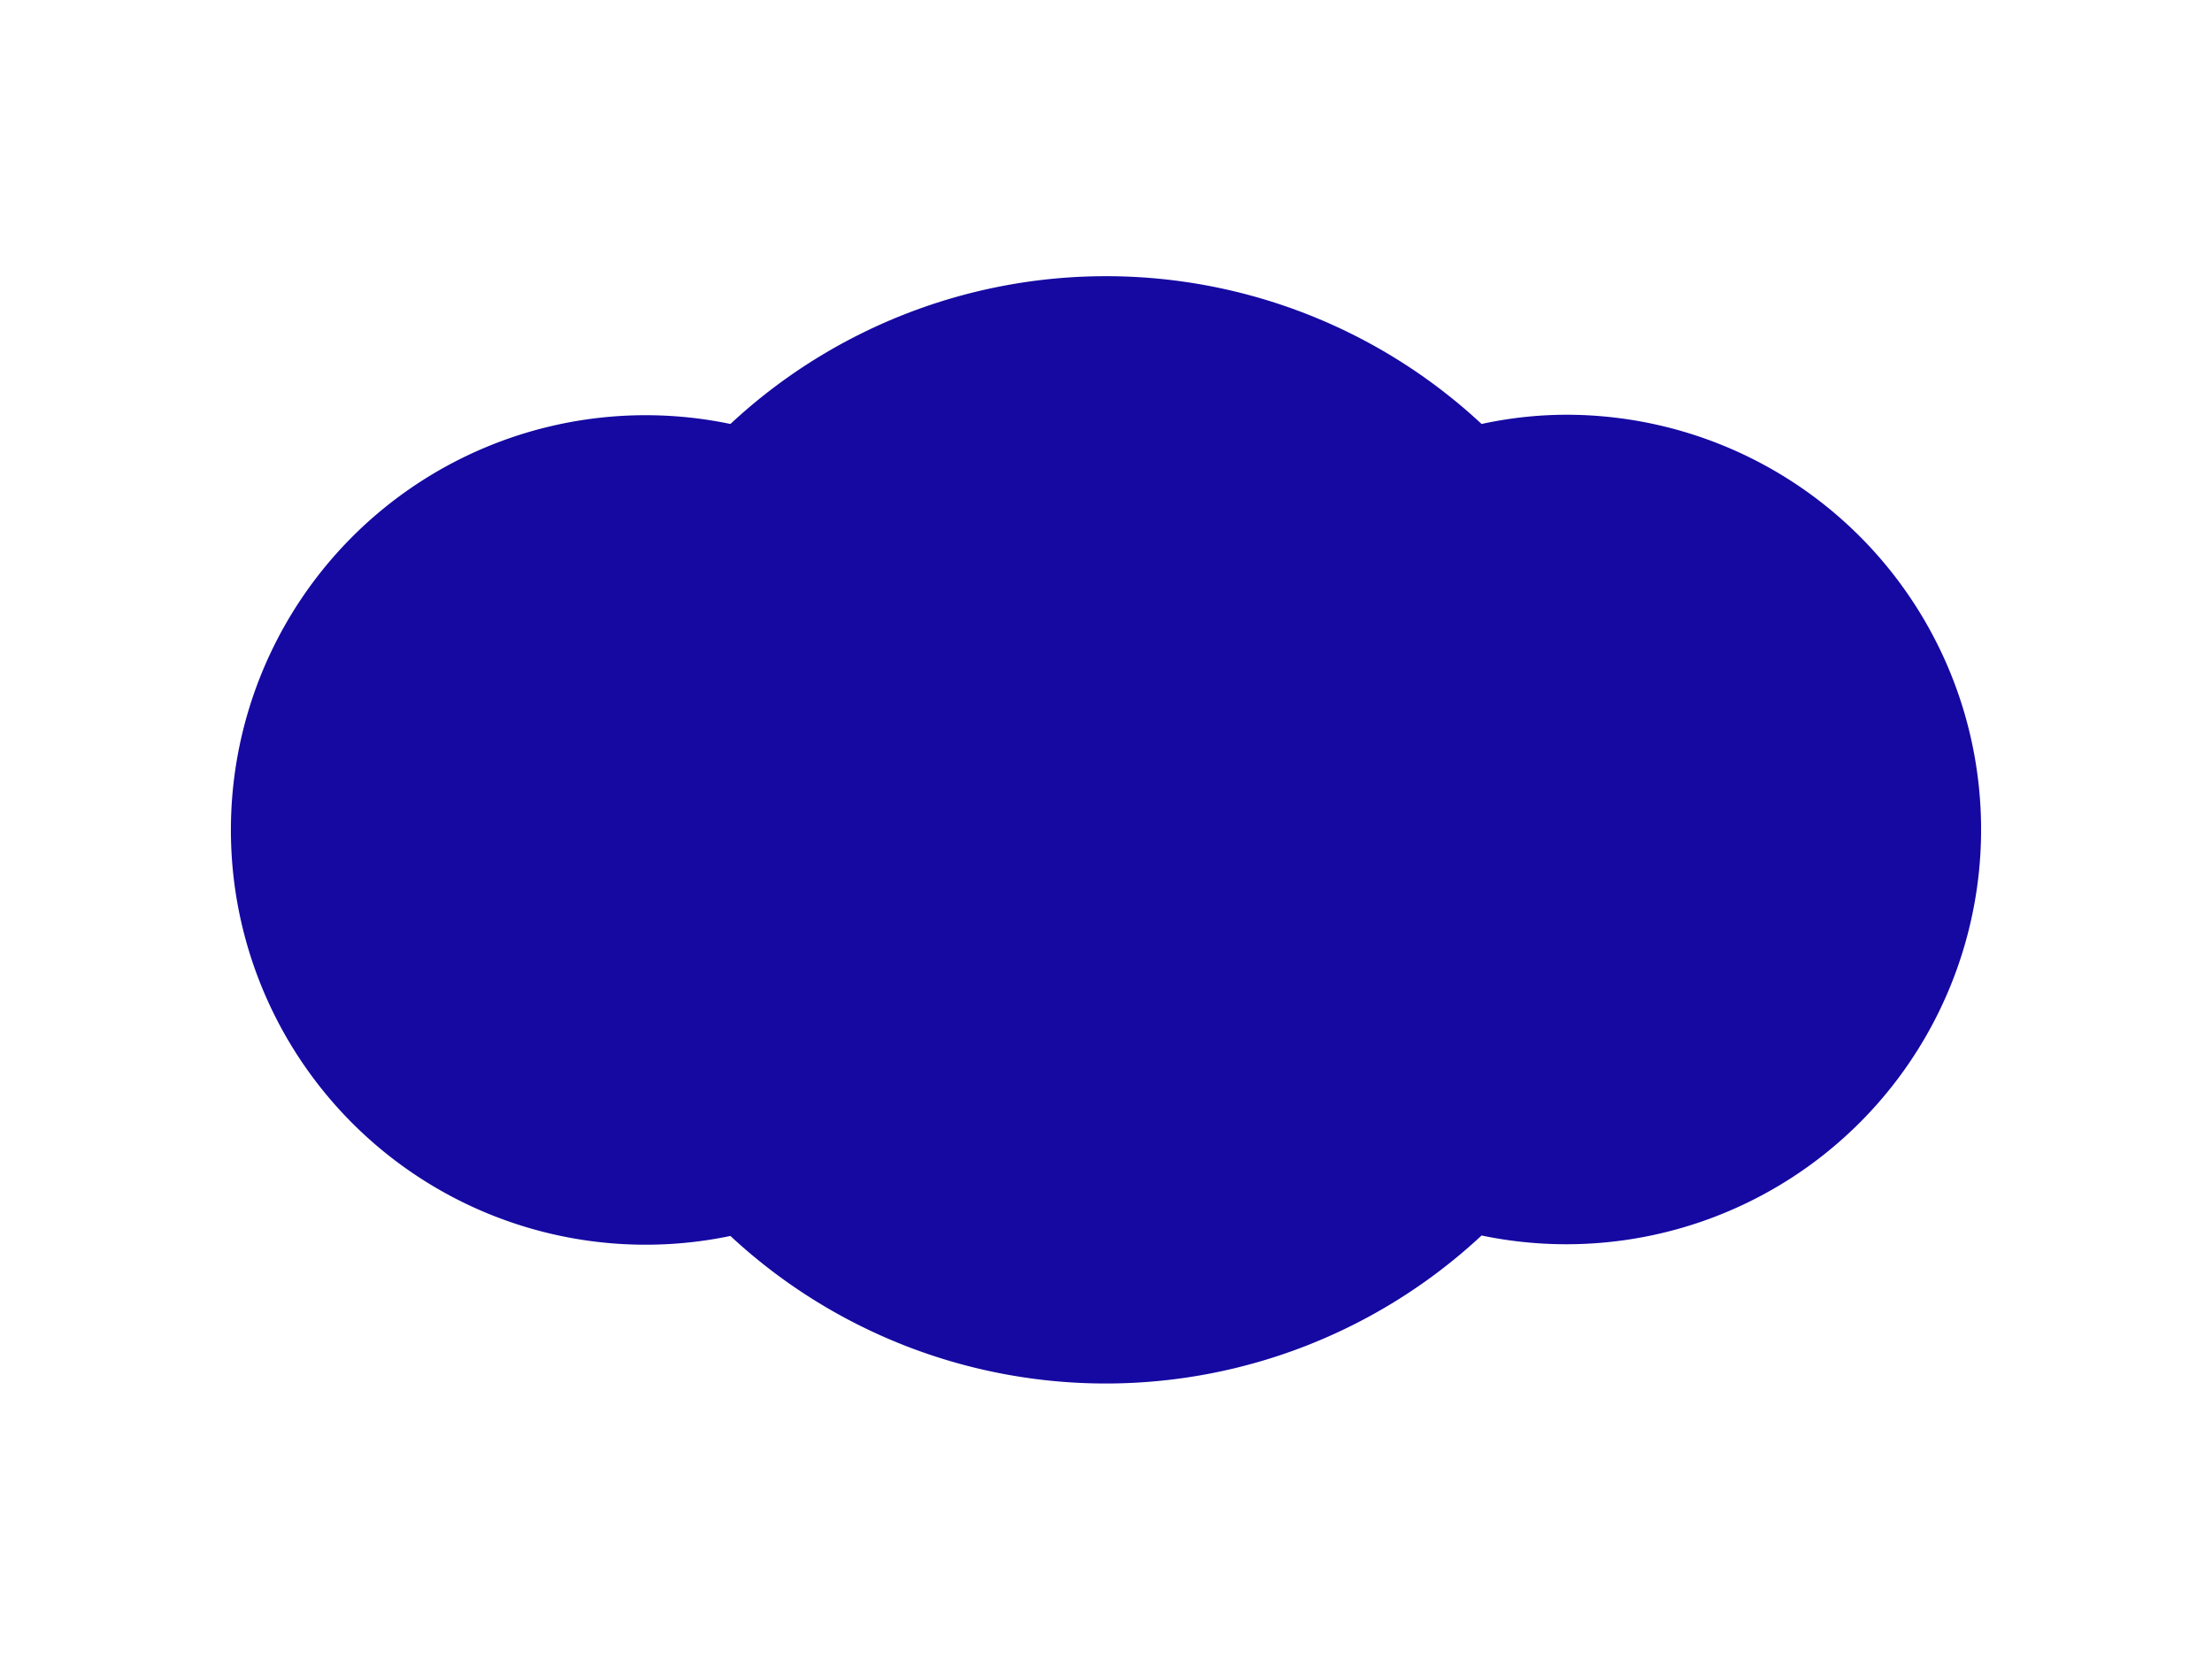 ﻿<svg xmlns='http://www.w3.org/2000/svg' viewBox='0 0 480 360'><path fill='#1509A2' stroke-linecap='round' stroke-linejoin='round' stroke-width='5' d='M340 90c-6.3 0-12.5.7-18.5 2a119.6 119.6 0 0 0-163 0 90 90 0 1 0 0 176.2 119.6 119.6 0 0 0 163-.1A90 90 0 1 0 340 90Z'></path></svg>